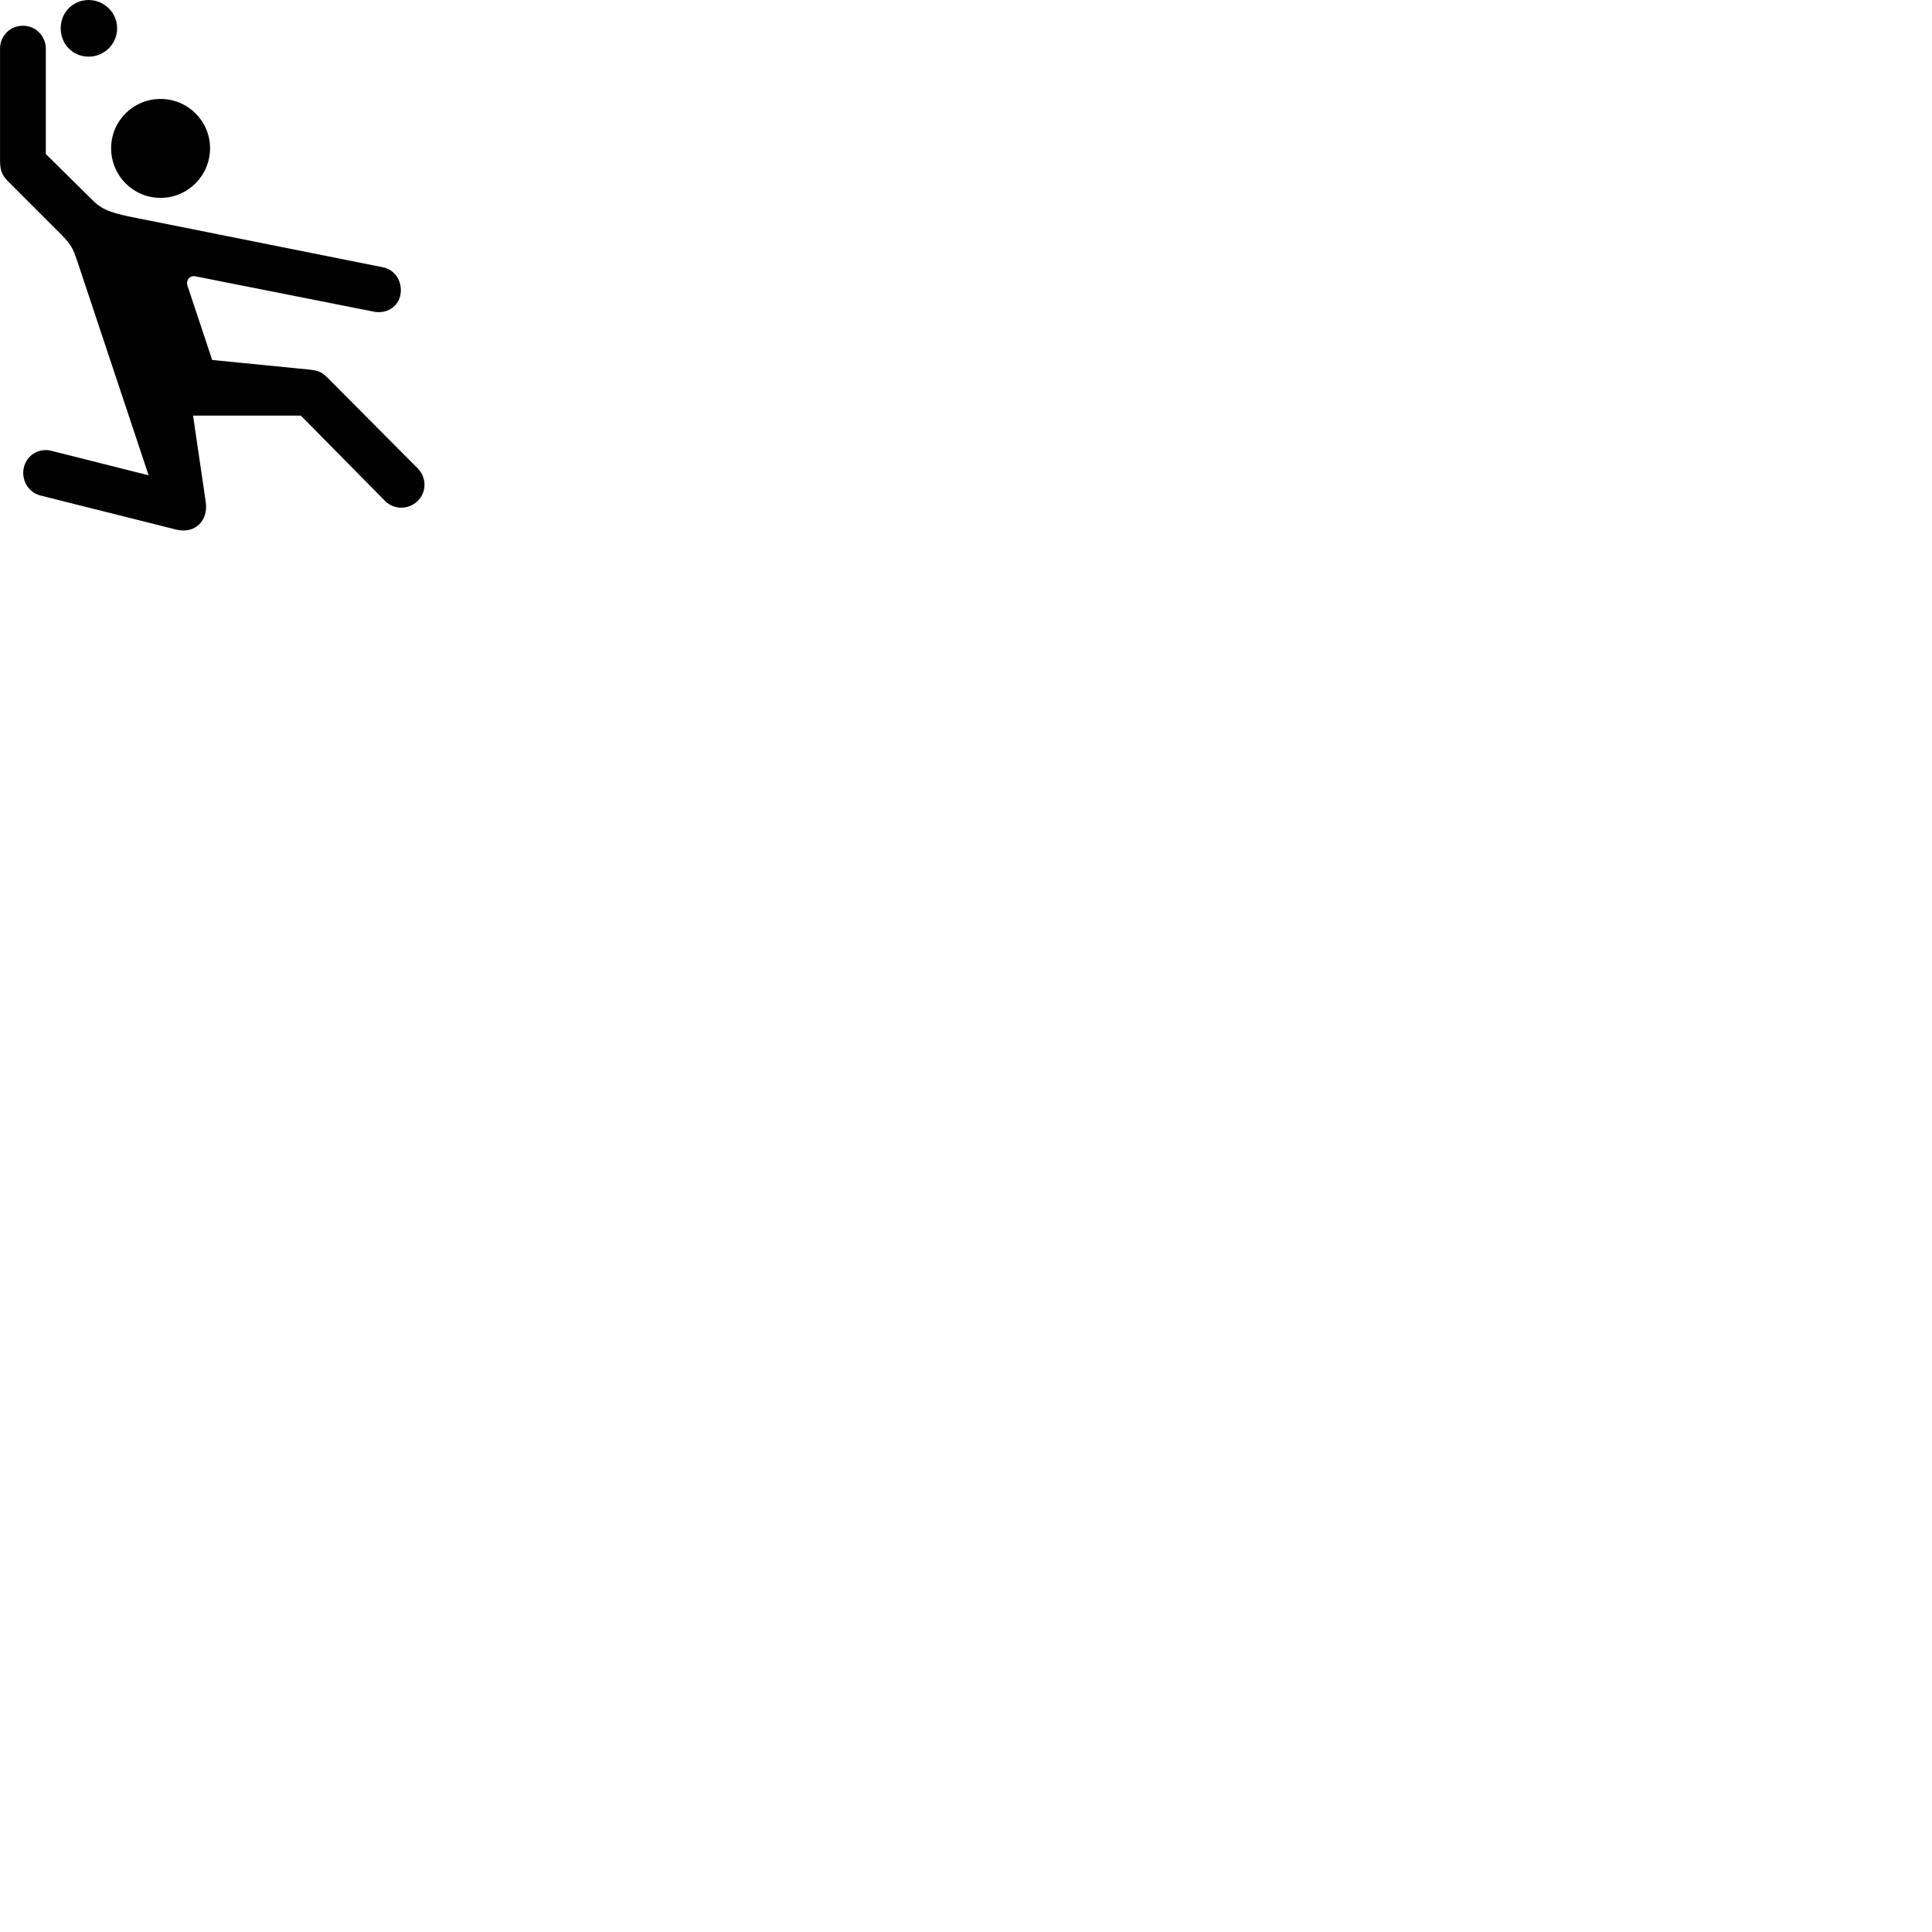 
        <svg xmlns="http://www.w3.org/2000/svg" viewBox="0 0 100 100">
            <path d="M4.592 2.932C5.392 2.932 6.062 2.282 6.062 1.462C6.062 0.652 5.392 0.002 4.592 0.002C3.762 0.002 3.142 0.652 3.142 1.462C3.142 2.282 3.762 2.932 4.592 2.932ZM2.072 25.642L9.122 27.412C10.112 27.652 10.782 26.932 10.652 26.002L9.992 21.512H15.572L19.932 25.932C20.392 26.392 21.152 26.392 21.612 25.932C22.102 25.472 22.082 24.702 21.612 24.232L17.002 19.602C16.692 19.292 16.562 19.192 16.032 19.132L10.982 18.632L9.702 14.782C9.612 14.512 9.822 14.242 10.112 14.302L19.352 16.132C19.942 16.252 20.612 15.942 20.732 15.222C20.832 14.582 20.462 13.962 19.812 13.832L7.052 11.282C5.932 11.062 5.332 10.902 4.832 10.402L2.372 7.972V2.522C2.372 1.862 1.842 1.332 1.192 1.332C0.512 1.332 0.002 1.862 0.002 2.522V8.262C0.002 8.752 0.062 9.032 0.412 9.382L3.152 12.122C3.712 12.692 3.782 12.892 3.982 13.462L7.692 24.602L2.652 23.332C2.012 23.172 1.372 23.562 1.232 24.212C1.092 24.832 1.452 25.472 2.072 25.642ZM8.312 10.242C9.722 10.242 10.872 9.092 10.872 7.672C10.872 6.262 9.722 5.122 8.312 5.122C6.892 5.122 5.752 6.262 5.752 7.672C5.752 9.092 6.892 10.242 8.312 10.242Z" />
        </svg>
    
